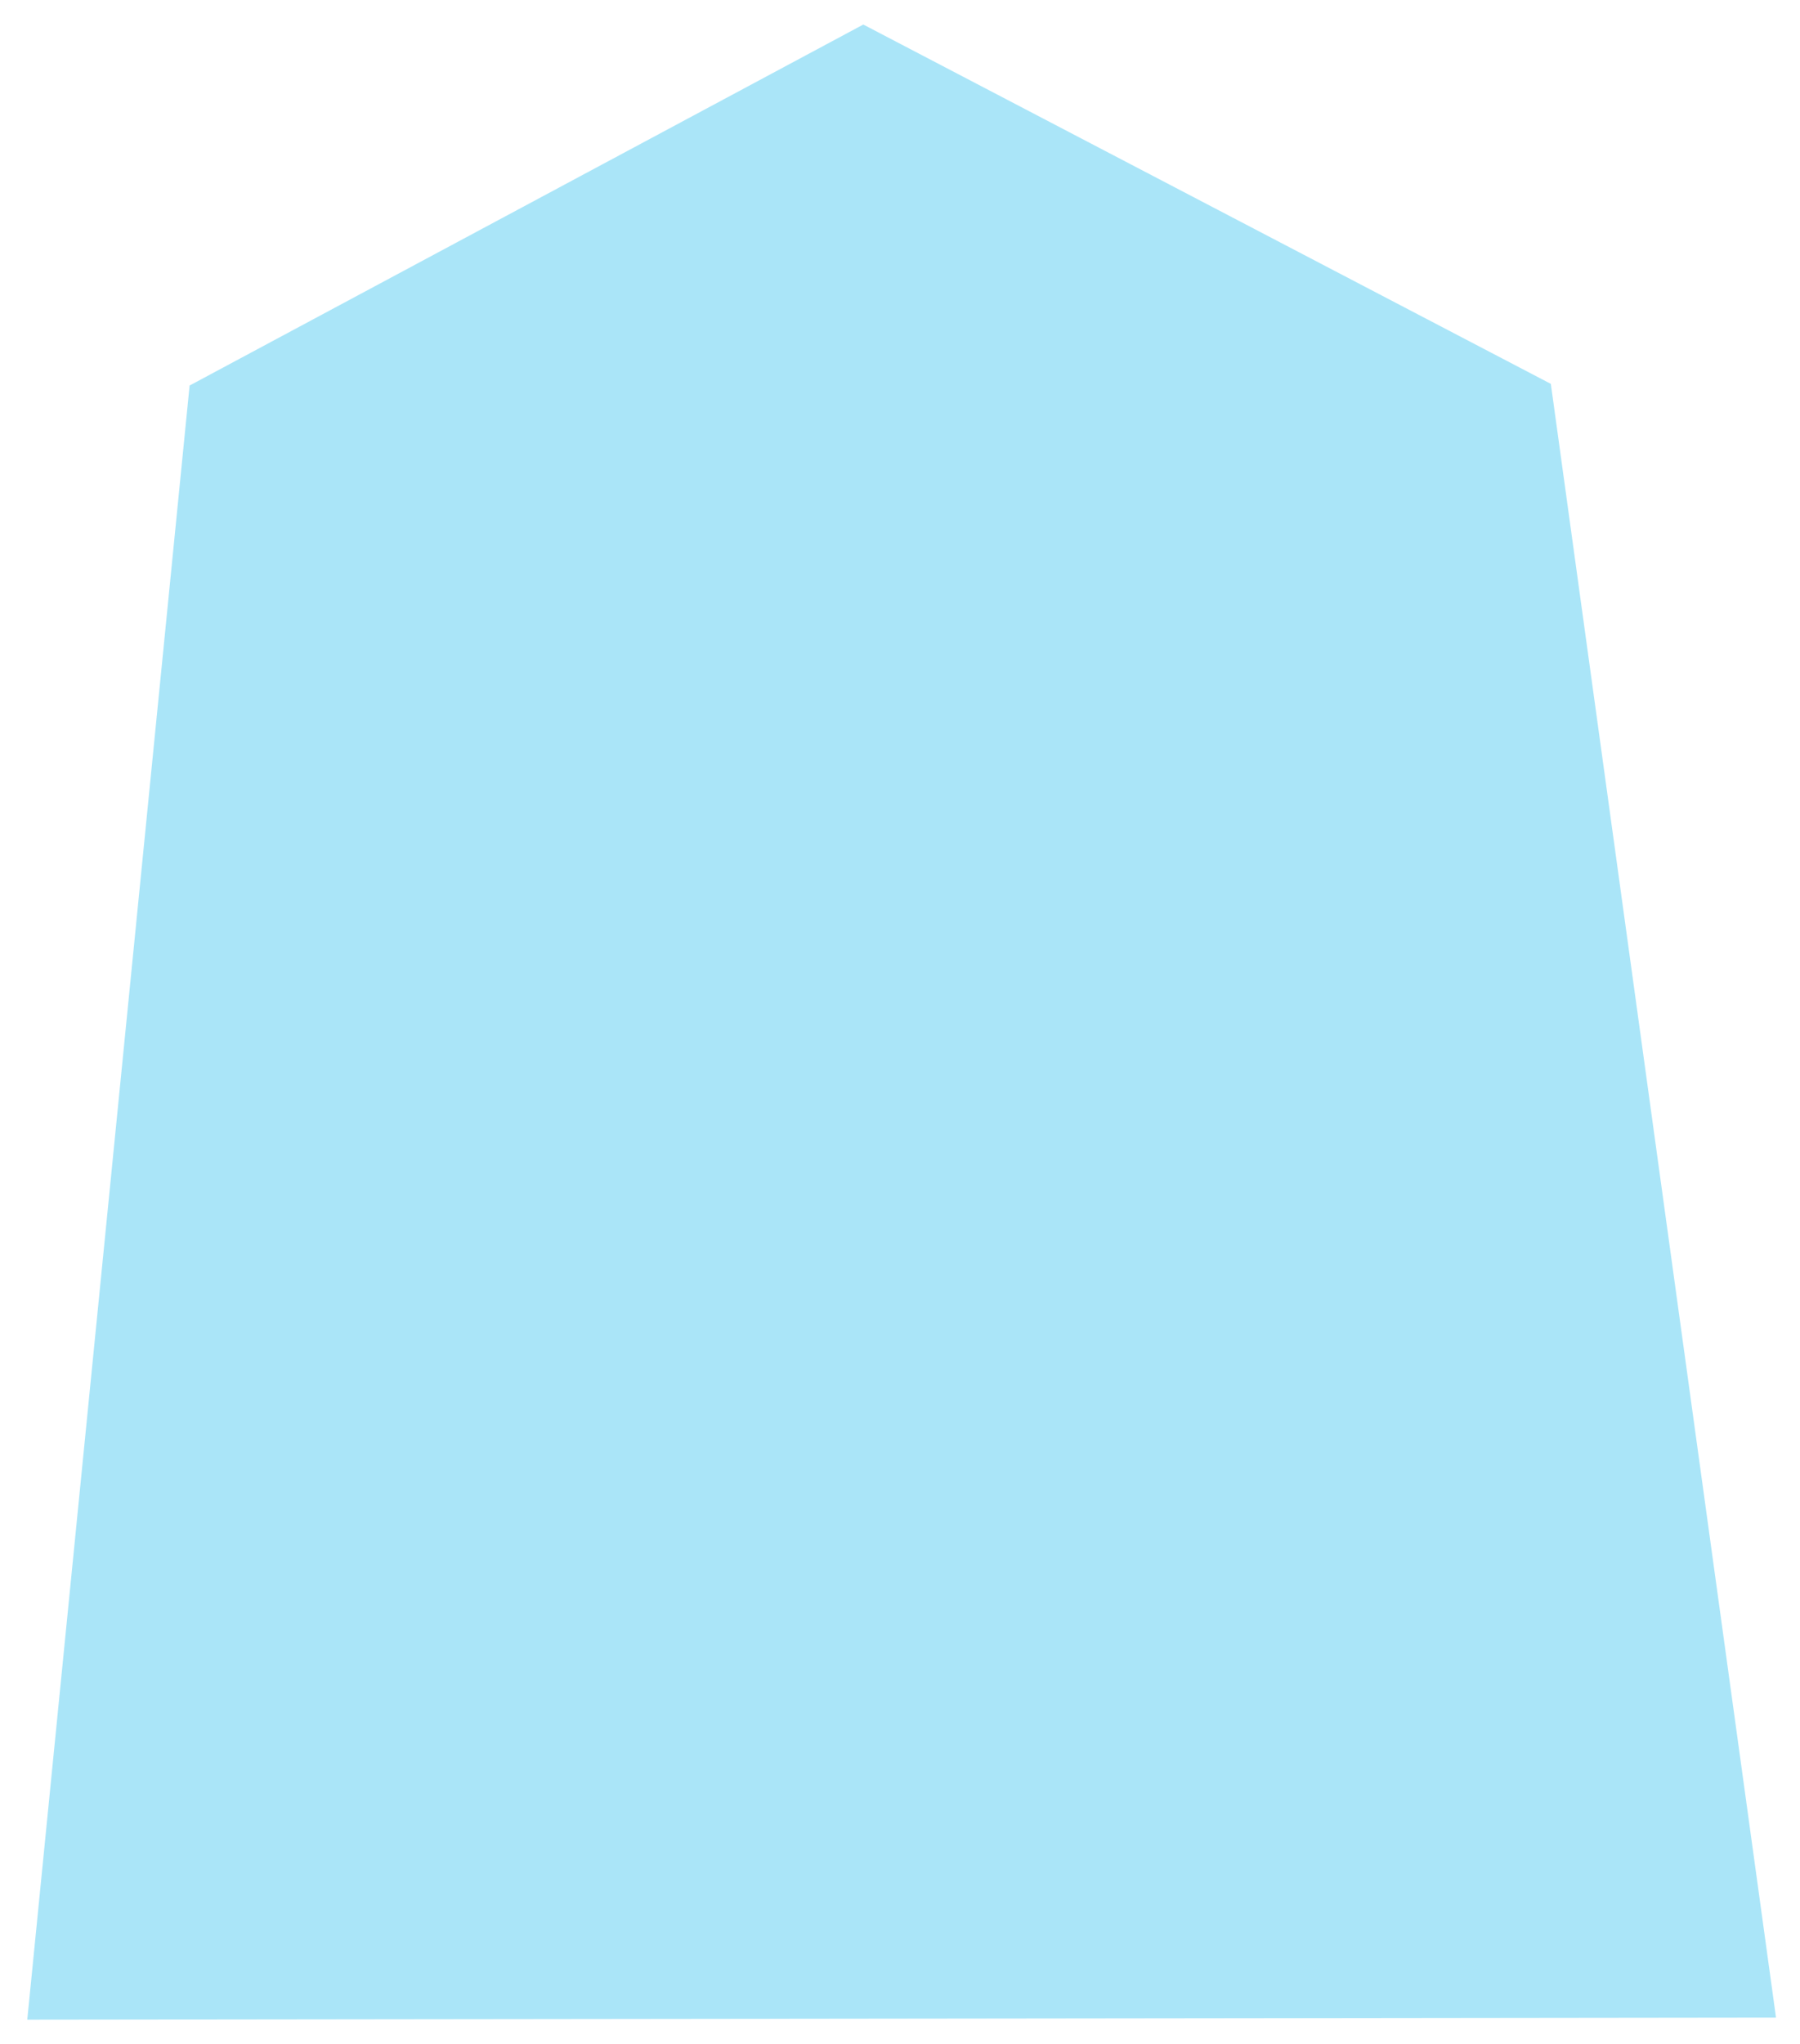 <svg width="325" height="369" viewBox="0 0 325 369" fill="none" xmlns="http://www.w3.org/2000/svg">
<g opacity="0.5" filter="url(#filter0_d)">
<path d="M153.873 2.428L32.233 67.587L2.923 362.553L160.795 362.361L318.668 362.169L278.013 67.288L153.873 2.428Z" fill="#56CCF2"/>
</g>
<defs>
<filter id="filter0_d" x="0.923" y="0.428" width="323.745" height="368.125" filterUnits="userSpaceOnUse" color-interpolation-filters="sRGB">
<feFlood flood-opacity="0" result="BackgroundImageFix"/>
<feColorMatrix in="SourceAlpha" type="matrix" values="0 0 0 0 0 0 0 0 0 0 0 0 0 0 0 0 0 0 127 0"/>
<feOffset dx="2" dy="2"/>
<feGaussianBlur stdDeviation="2"/>
<feColorMatrix type="matrix" values="0 0 0 0 0 0 0 0 0 0 0 0 0 0 0 0 0 0 0.71 0"/>
<feBlend mode="normal" in2="BackgroundImageFix" result="effect1_dropShadow"/>
<feBlend mode="normal" in="SourceGraphic" in2="effect1_dropShadow" result="shape"/>
</filter>
</defs>
</svg>
